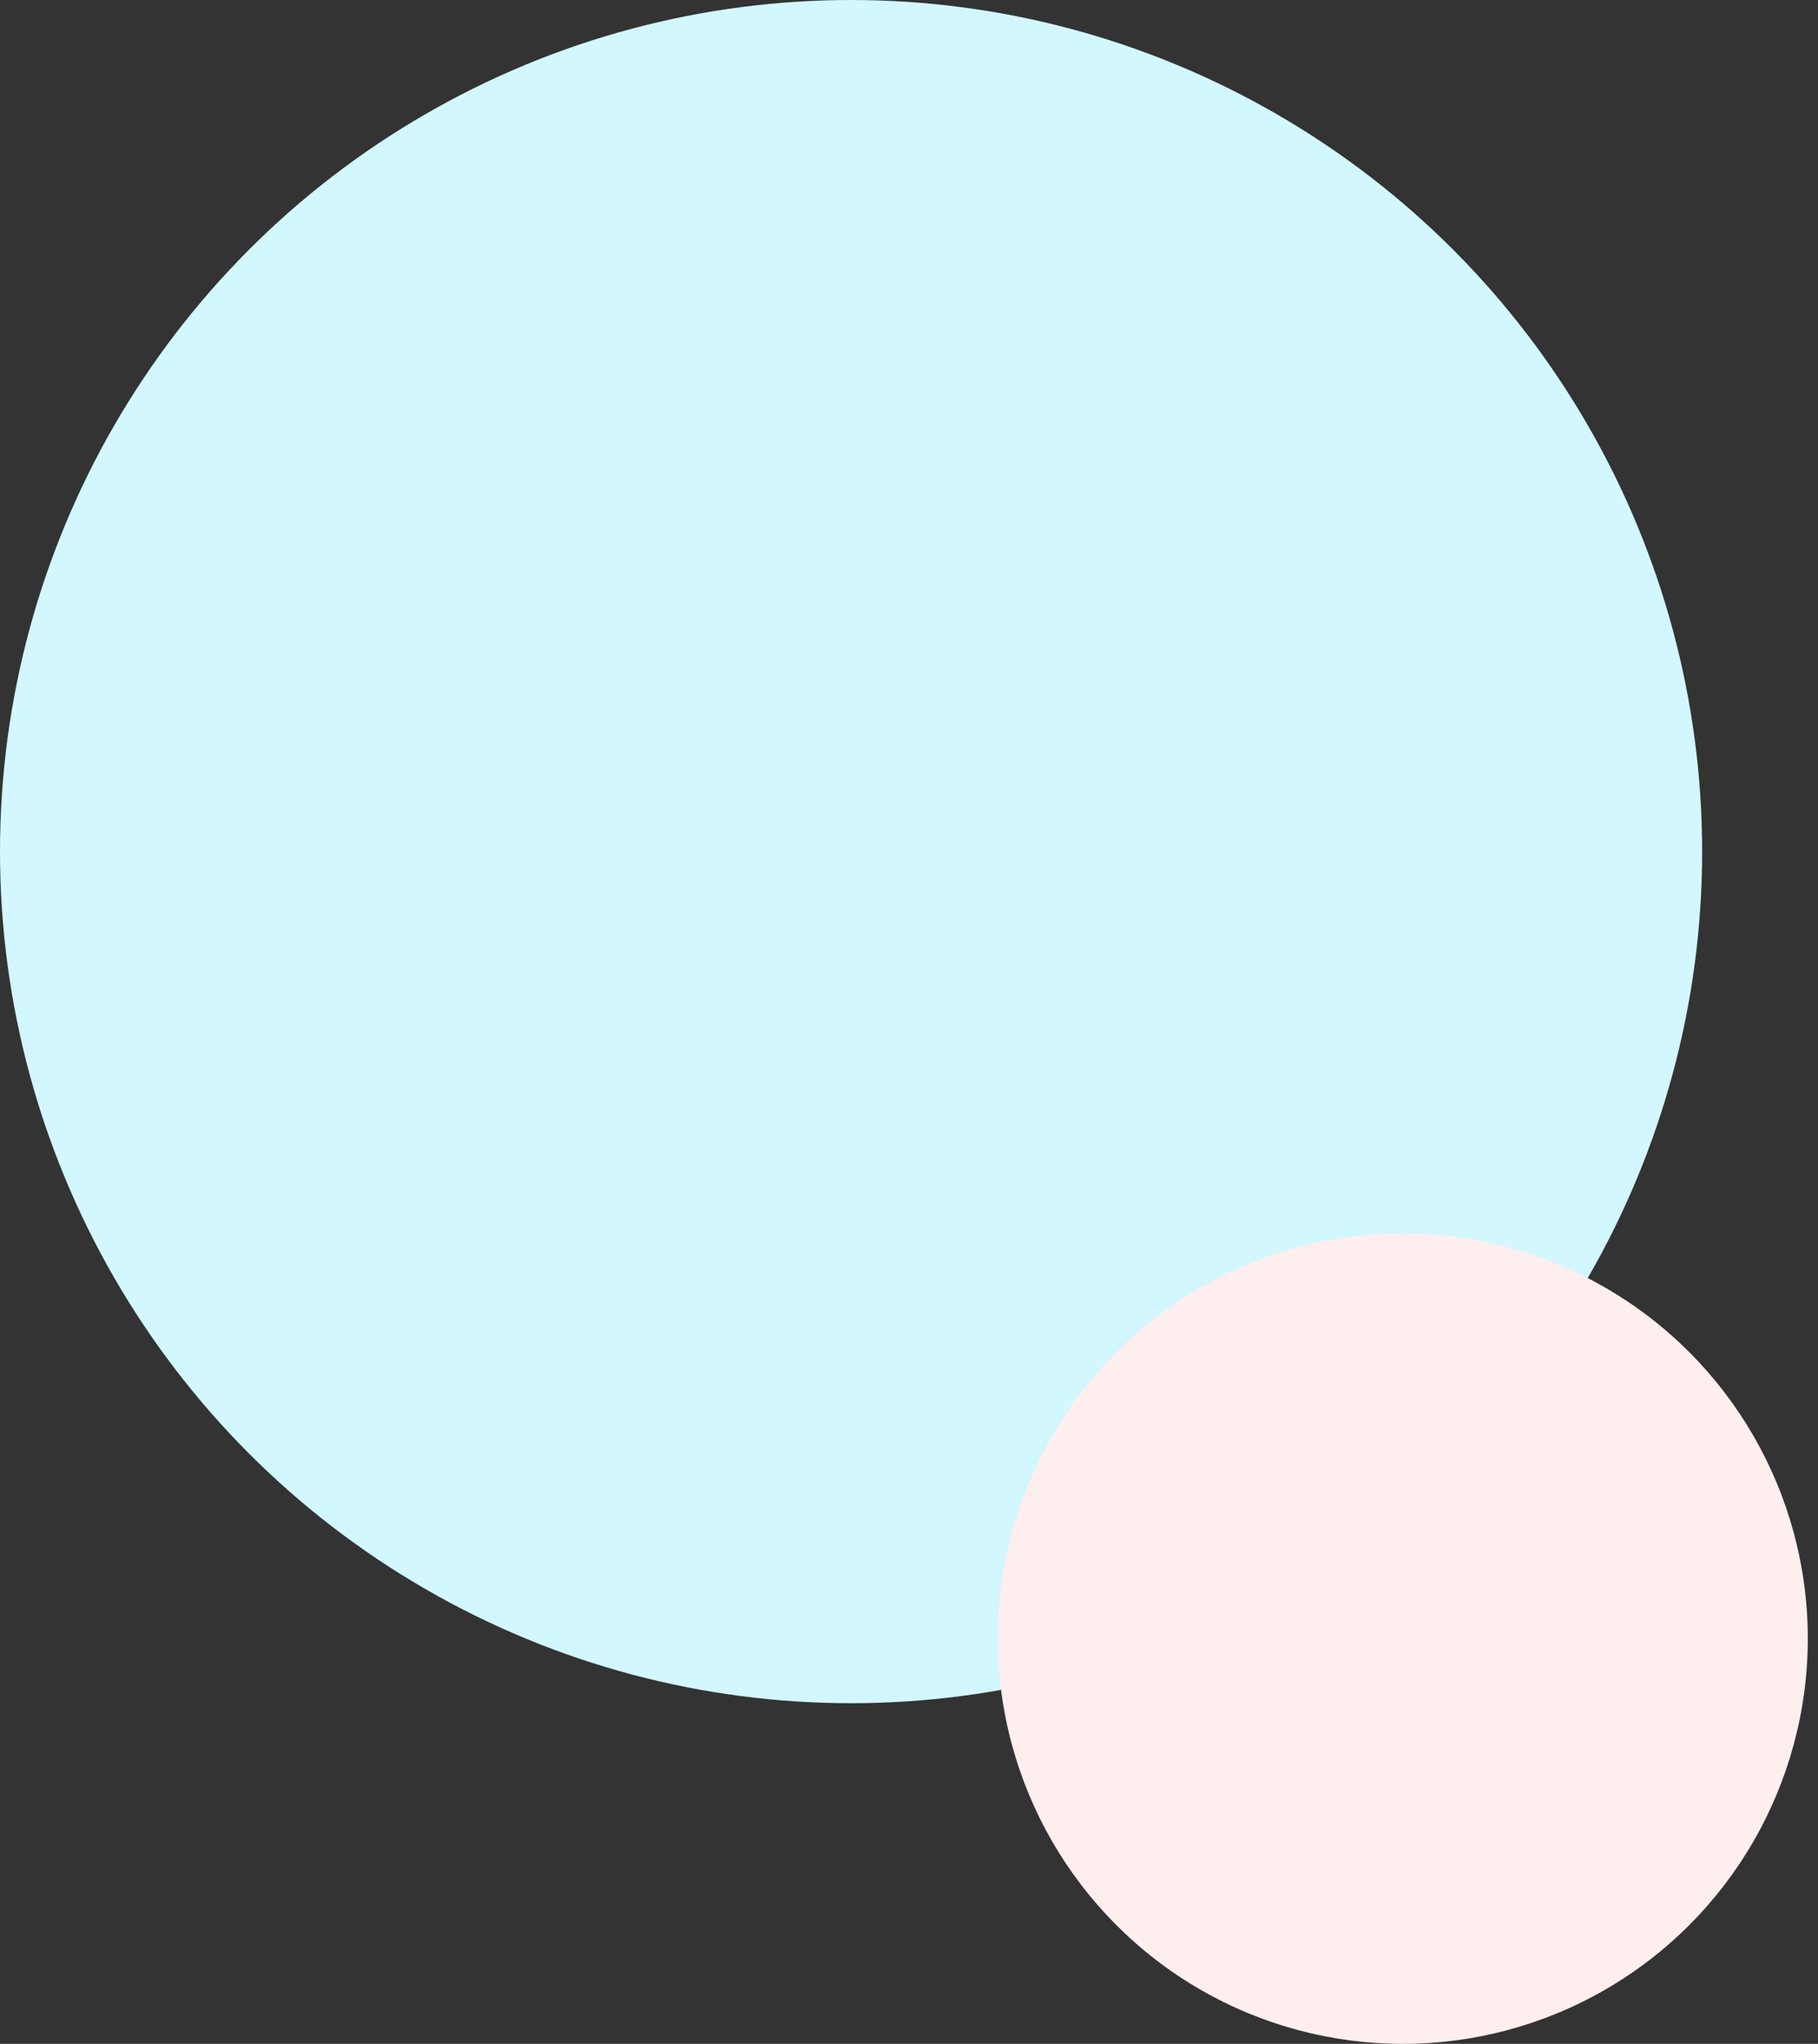 <svg width="170" height="191" viewBox="0 0 170 191" fill="none" xmlns="http://www.w3.org/2000/svg">
<rect x="0" y="0" width="170" height="191" fill="#333333" stroke="none"/>
<circle r="79.583" transform="matrix(-1 0 0 1 79.583 79.583)" fill="#D2F7FF"/>
<circle r="37.871" transform="matrix(-1 0 0 1 131.175 153.129)" fill="#FFEEEE"/>
</svg>
